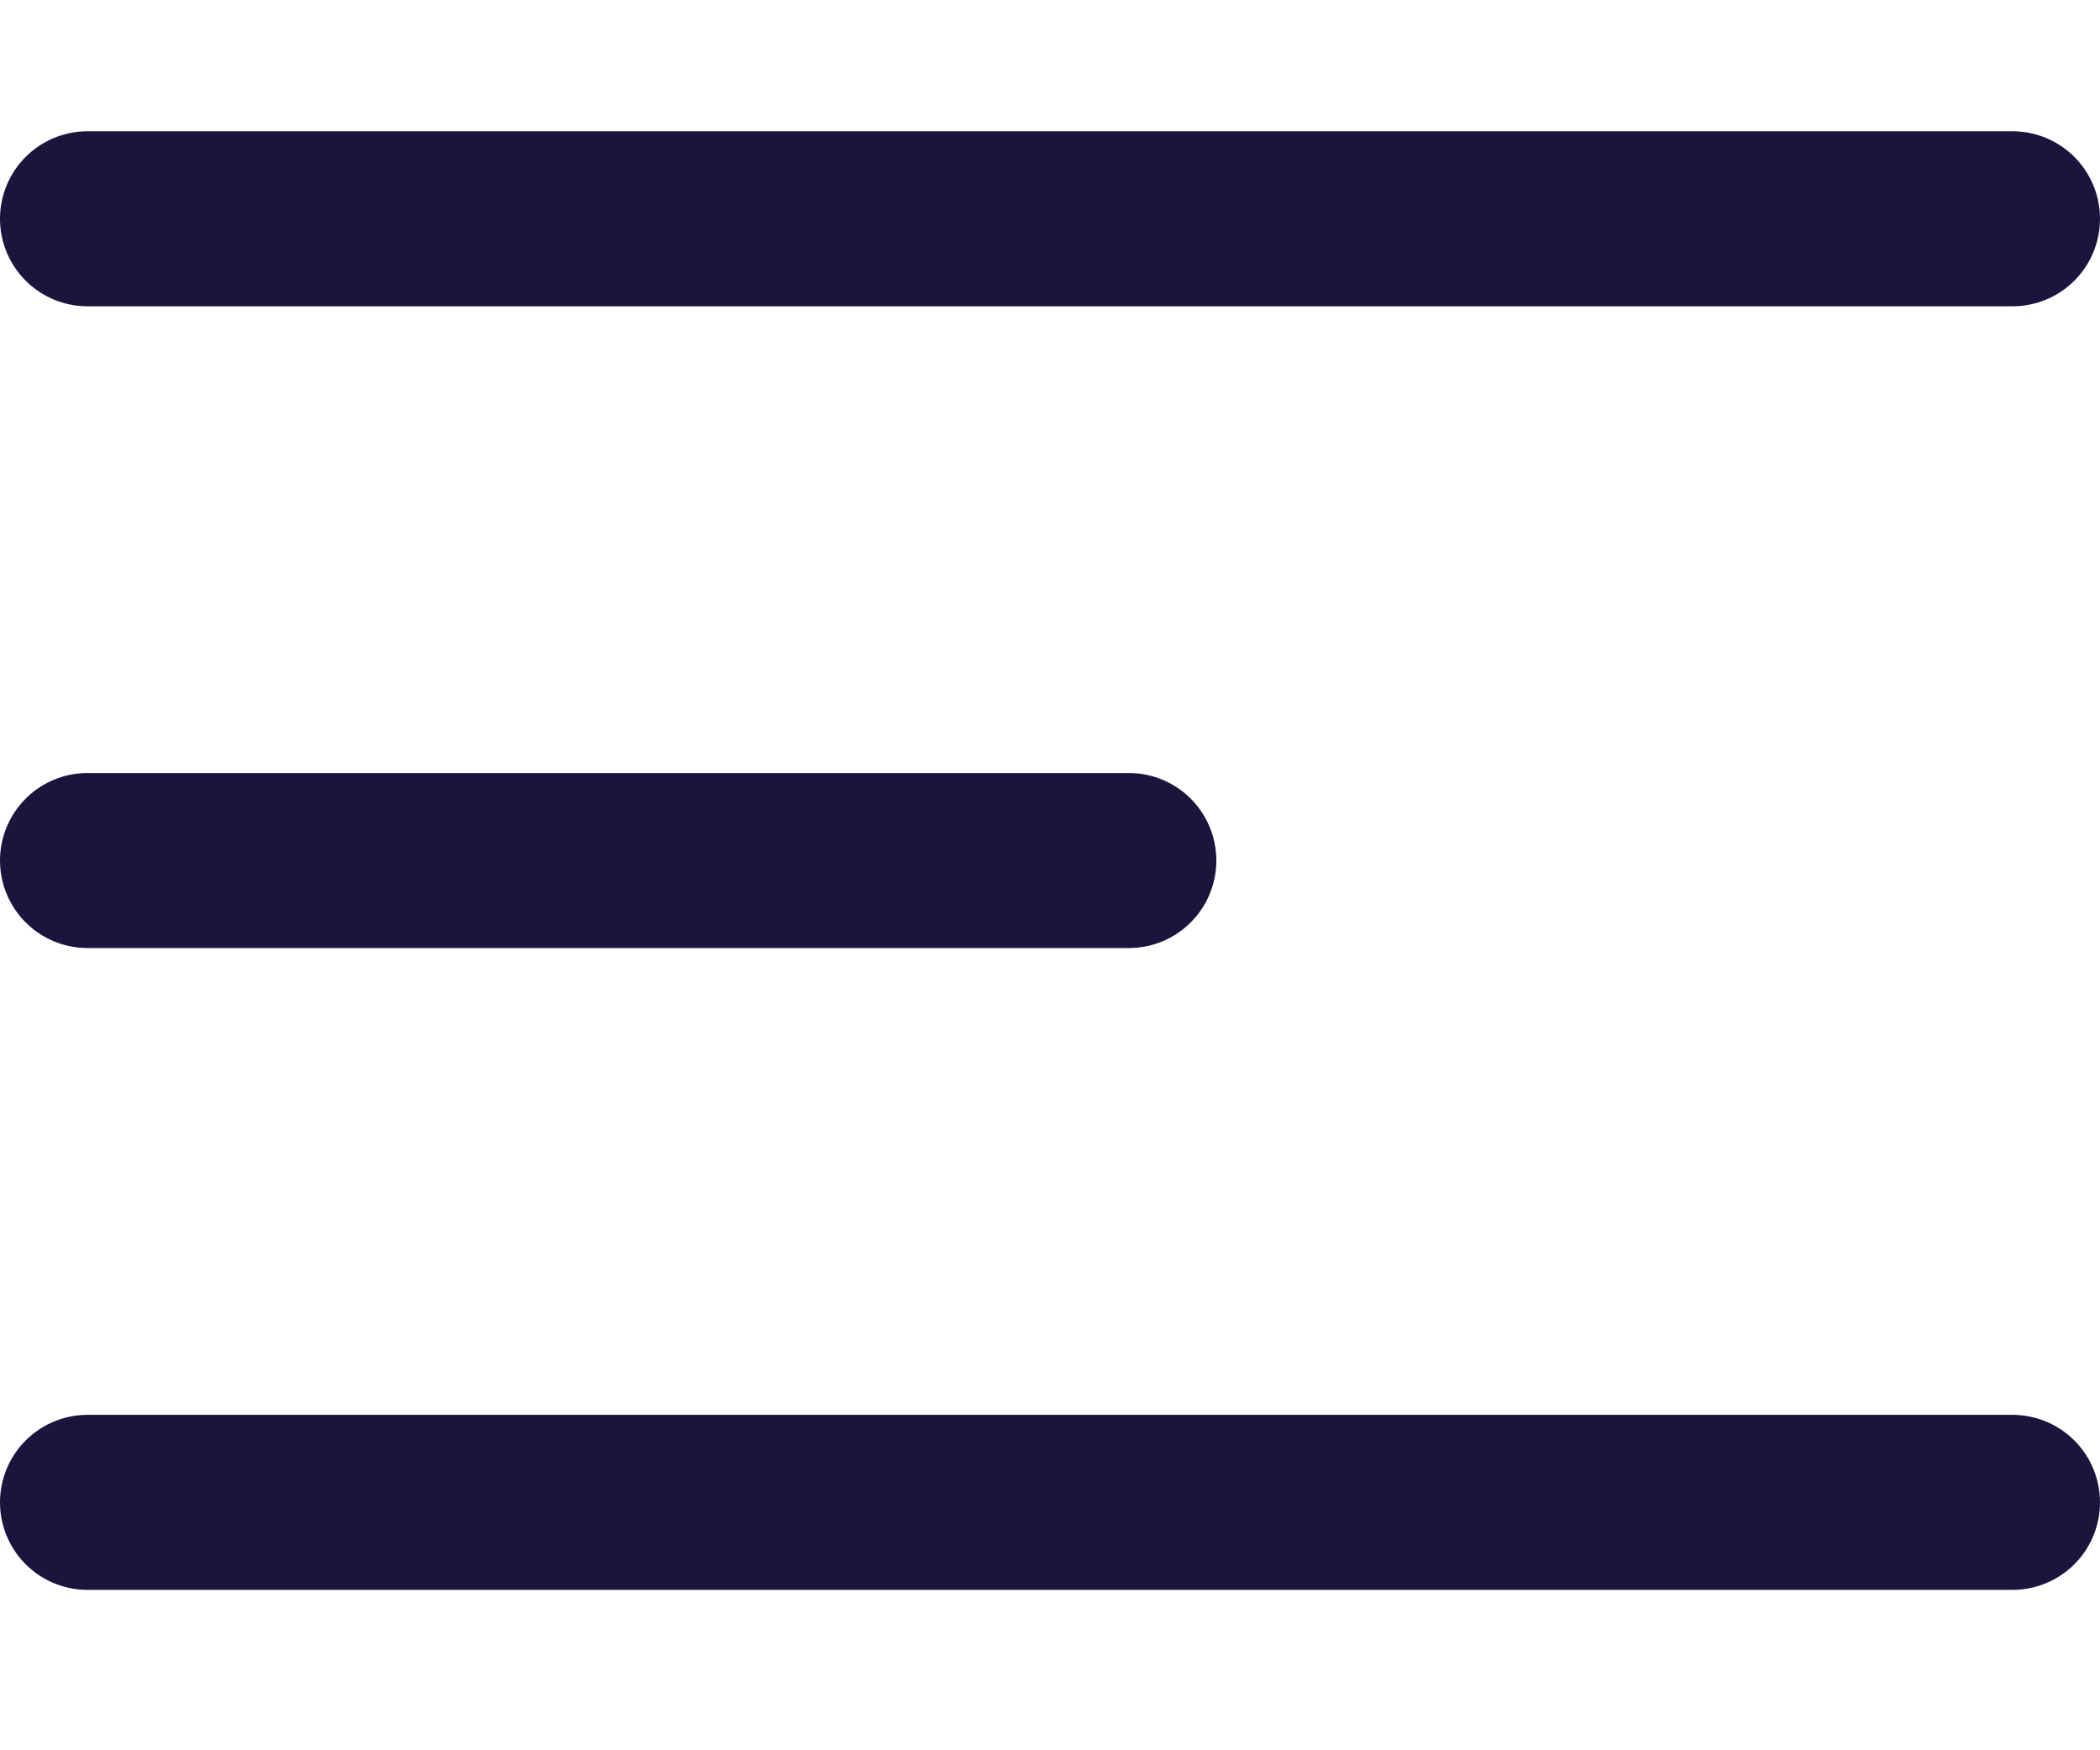 <svg width="12" height="10" viewBox="0 0 24 17" fill="none" xmlns="http://www.w3.org/2000/svg">
<path d="M1 8.333H12.901M1 1H23M1 15.667H23" stroke="#1B153D" stroke-width="2" stroke-linecap="round" stroke-linejoin="round"/>
</svg>

